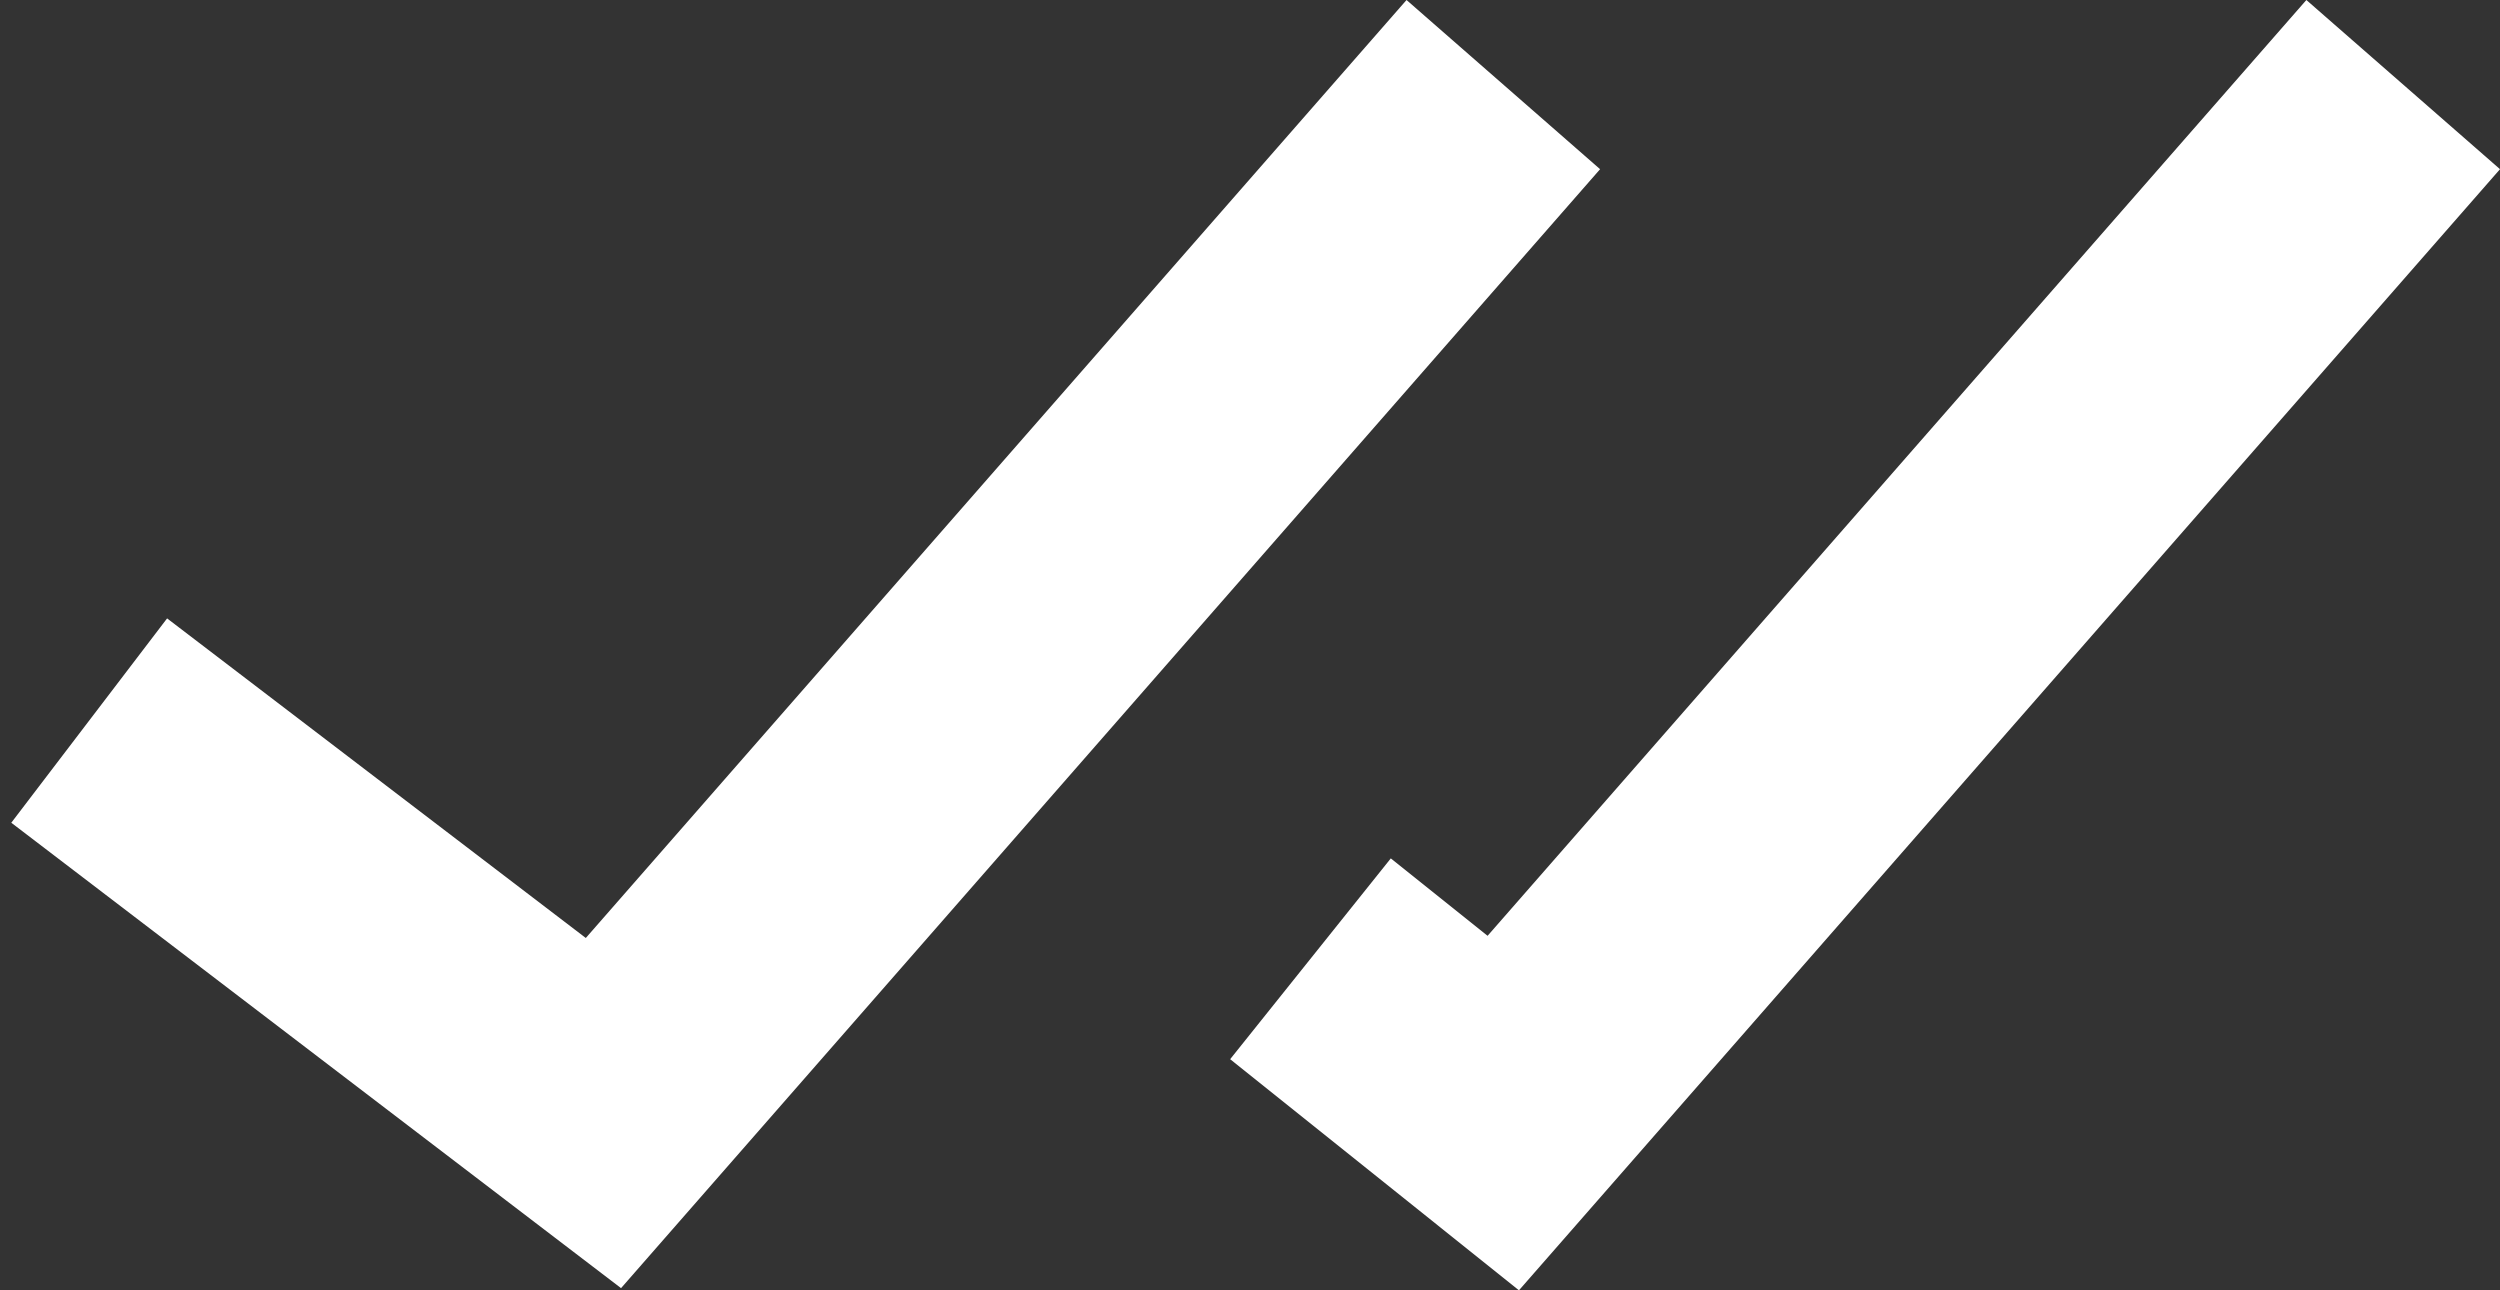 <svg width="31" height="16" viewBox="0 0 31 16" fill="none" xmlns="http://www.w3.org/2000/svg">
<rect x="0" y="0" width="31" height="16" fill="#333333" stroke="none"/>
<path d="M0.14 10.202L7.701 15.973L19.841 2.098L17.441 0L7.264 11.631L2.072 7.668L0.14 10.202ZM31 2.098L28.599 0L18.446 11.604L17.246 10.644L15.254 13.134L18.835 16L31 2.098Z" fill="white"/>
</svg>
